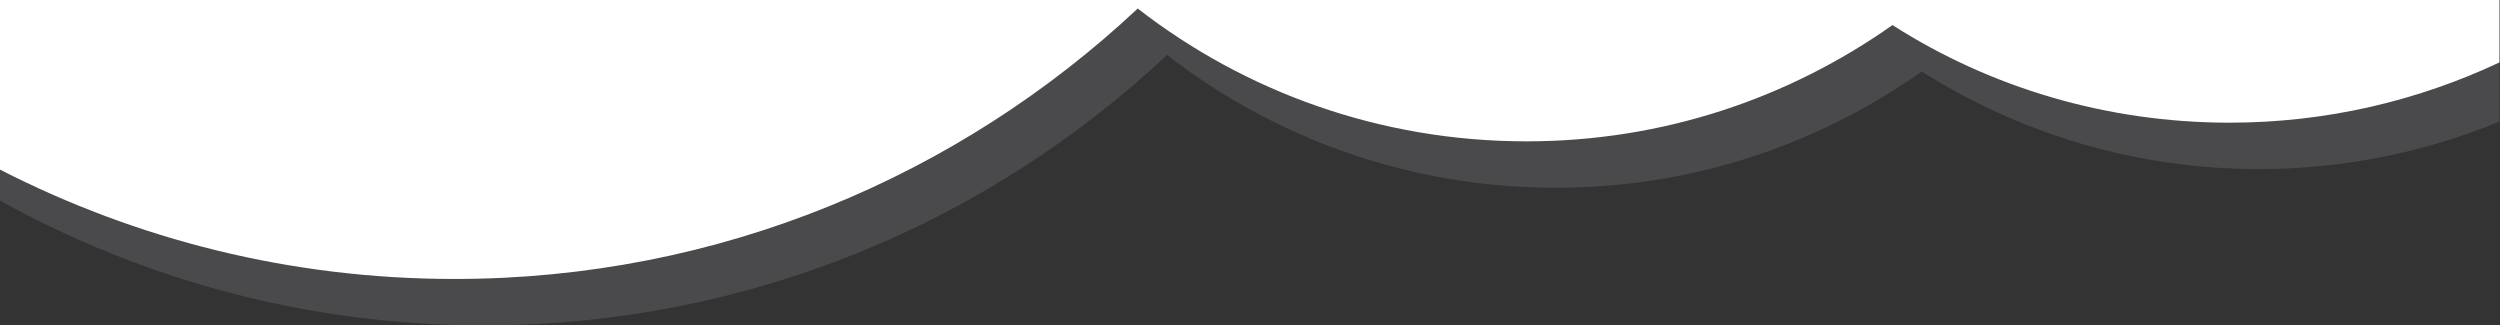 <?xml version="1.0" encoding="utf-8"?>
<!-- Generator: Adobe Illustrator 18.1.1, SVG Export Plug-In . SVG Version: 6.00 Build 0)  -->
<svg version="1.1" id="Layer_1" xmlns="http://www.w3.org/2000/svg" xmlns:xlink="http://www.w3.org/1999/xlink" x="0px" y="0px"
	 viewBox="0 0 468.7 61" enable-background="new 0 0 468.7 61" xml:space="preserve">
<rect x="0" y="0" width="468.7" height="61" fill="#333333" stroke="none"/>
<g>
	<g>
		<path opacity="0.5" fill="#626366" enable-background="new    " d="M0,37.6C26.9,52.5,57.8,61,90.7,61
			c49.6,0,94.6-19.3,128.1-50.7c20.1,15.6,45.4,24.9,72.9,24.9c25.6,0,49.2-8.1,68.6-21.8c18.3,11.6,40,18.3,63.2,18.3
			c16,0,31.2-3.2,45.1-8.9V0H0V37.6z"/>
	</g>
	<path fill="#FFFFFF" d="M0,0v31.8c25.6,13.1,54.5,20.5,85.2,20.5c49.6,0,94.6-19.3,128.1-50.7c20.1,15.6,45.4,24.9,72.9,24.9
		c25.6,0,49.2-8.1,68.6-21.8C373.1,16.4,394.9,23,418,23c18.1,0,35.3-4.1,50.6-11.3V0H0z"/>
</g>
</svg>
